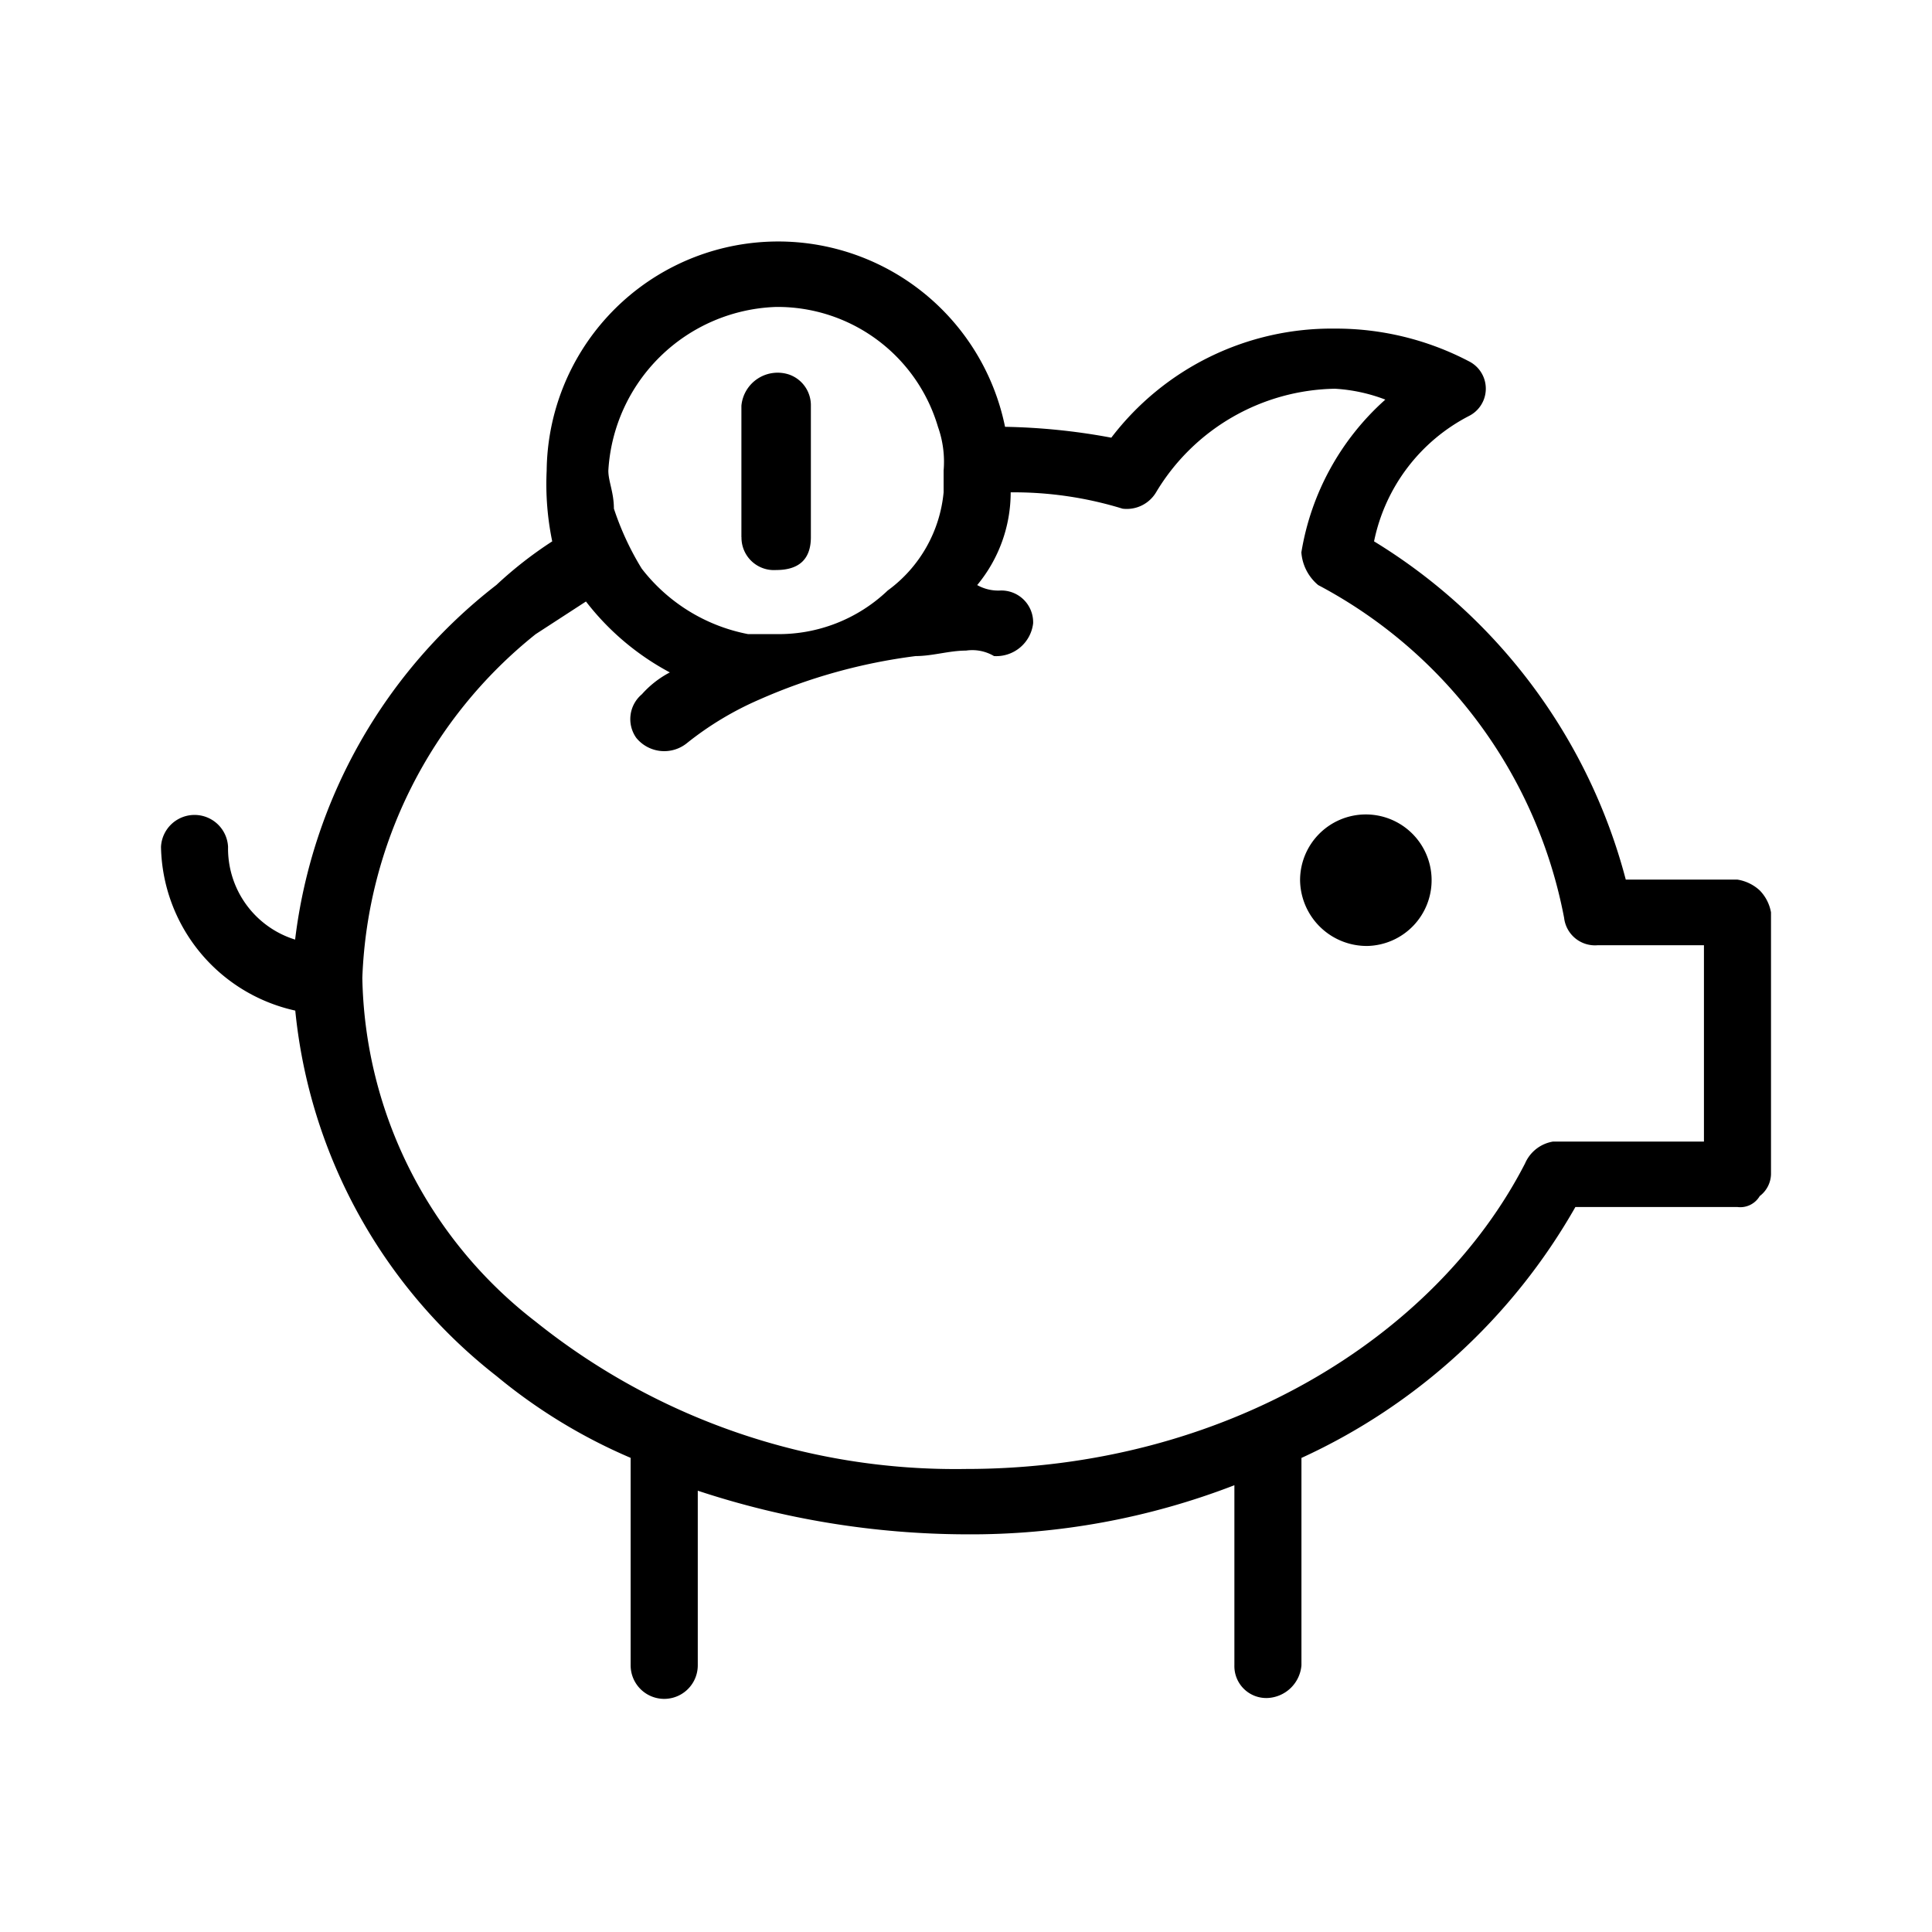 <svg xmlns="http://www.w3.org/2000/svg" width="24" height="24" fill="none" viewBox="0 0 24 24">
  <path fill="#000" fill-rule="evenodd" d="M9.21 6.672V5.04a.452.452 0 0 1 .596-.386.404.404 0 0 1 .267.386v1.632c0 .272-.144.409-.431.409a.403.403 0 0 1-.431-.409Zm11.957 5.07h-1.32a.386.386 0 0 1-.417-.34 5.932 5.932 0 0 0-3.055-4.134.584.584 0 0 1-.209-.406 3.244 3.244 0 0 1 1.043-1.898 2.087 2.087 0 0 0-.626-.135 2.64 2.64 0 0 0-2.222 1.287.424.424 0 0 1-.416.203 4.592 4.592 0 0 0-1.39-.203c0 .421-.147.828-.416 1.152a.531.531 0 0 0 .278.068.395.395 0 0 1 .417.407.461.461 0 0 1-.486.407.53.53 0 0 0-.348-.068c-.208 0-.416.068-.625.068a6.964 6.964 0 0 0-1.944.541 3.95 3.95 0 0 0-.901.543.448.448 0 0 1-.626-.068.403.403 0 0 1 .07-.542 1.22 1.22 0 0 1 .347-.271 3.24 3.24 0 0 1-1.042-.881l-.625.406a5.734 5.734 0 0 0-2.153 4.27 5.518 5.518 0 0 0 2.153 4.27 8.334 8.334 0 0 0 5.347 1.83c3.194 0 5.83-1.628 6.944-3.796a.46.46 0 0 1 .347-.271h1.875v-2.44ZM7.626 6.318c.086.261.202.512.346.746.327.423.796.712 1.32.813h.347a1.961 1.961 0 0 0 1.389-.542 1.707 1.707 0 0 0 .694-1.22v-.27a1.293 1.293 0 0 0-.07-.542 2.077 2.077 0 0 0-2.012-1.49 2.16 2.16 0 0 0-2.083 2.033c0 .135.069.27.069.473ZM22 11.335v3.253a.352.352 0 0 1-.14.27.28.28 0 0 1-.277.136H19.57a7.509 7.509 0 0 1-3.403 3.117v2.576a.443.443 0 0 1-.416.406.396.396 0 0 1-.417-.406V18.45a9.075 9.075 0 0 1-3.333.61 10.707 10.707 0 0 1-3.333-.542v2.169a.417.417 0 0 1-.834 0V18.11a6.782 6.782 0 0 1-1.666-1.016 6.583 6.583 0 0 1-2.5-4.54A2.124 2.124 0 0 1 2 10.52a.417.417 0 0 1 .833 0 1.184 1.184 0 0 0 .833 1.152 6.567 6.567 0 0 1 2.5-4.405 4.98 4.98 0 0 1 .694-.542 3.501 3.501 0 0 1-.069-.88 2.876 2.876 0 0 1 5.694-.543c.443.008.885.053 1.32.135a3.443 3.443 0 0 1 2.777-1.355 3.563 3.563 0 0 1 1.667.407.38.38 0 0 1 0 .678 2.262 2.262 0 0 0-1.18 1.558 7.01 7.01 0 0 1 3.127 4.202h1.388a.53.53 0 0 1 .277.135.52.52 0 0 1 .139.272Zm-5.011.416a.817.817 0 1 0-.839-.816.828.828 0 0 0 .837.816h.002Z" clip-rule="evenodd"/>
</svg>

